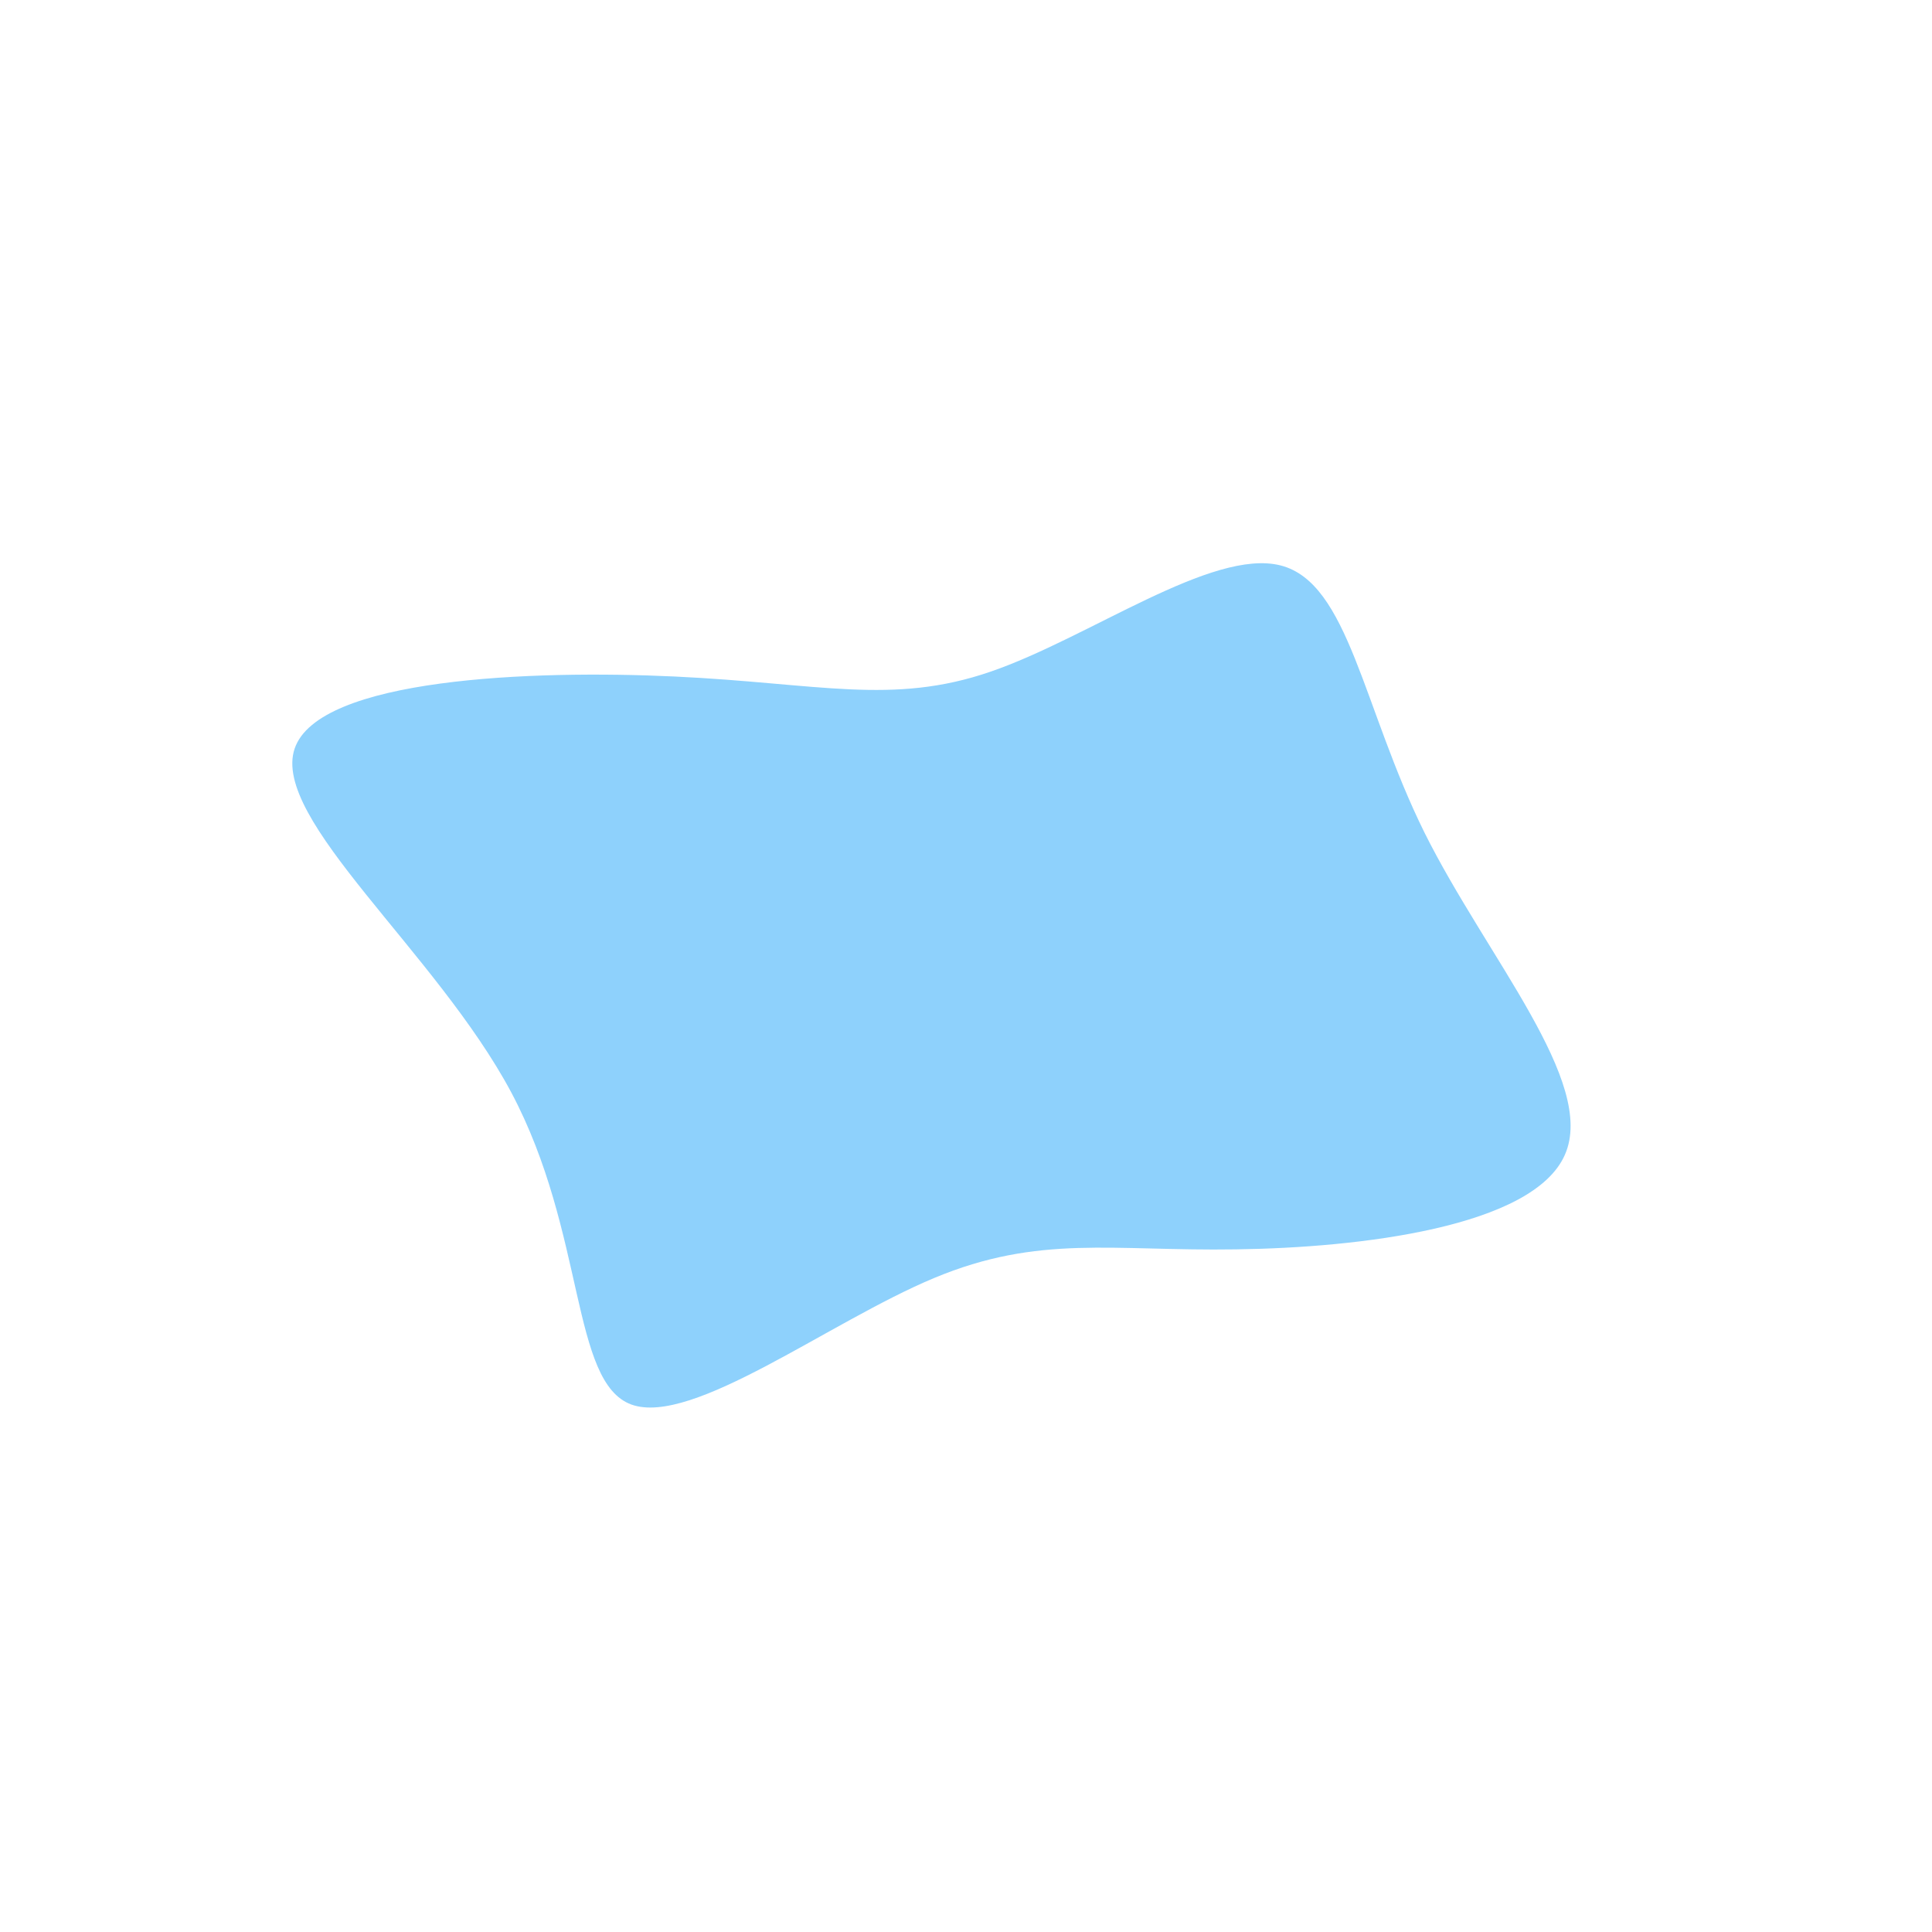 <?xml version="1.0" standalone="no"?>
<svg
  width="600"
  height="600"
  viewBox="0 0 600 600"
  xmlns="http://www.w3.org/2000/svg"
>
  <g transform="translate(300,300)">
    <path d="M97.7,-124.4C118.9,-119,123.2,-80.2,142.4,-41.4C161.7,-2.7,195.9,36.1,186,58.6C176.2,81.1,122.2,87.5,83.8,88C45.5,88.6,22.7,83.3,-9.9,96.9C-42.5,110.5,-85,143,-103.9,136.2C-122.8,129.3,-118,83,-141.2,39.3C-164.5,-4.4,-215.9,-45.6,-208.5,-67.5C-201.1,-89.4,-134.9,-92,-90.4,-89.9C-45.8,-87.8,-22.9,-80.9,7.6,-91.4C38.2,-101.9,76.4,-129.8,97.7,-124.4Z" fill="#8ed1fc" />
  </g>
</svg>
    